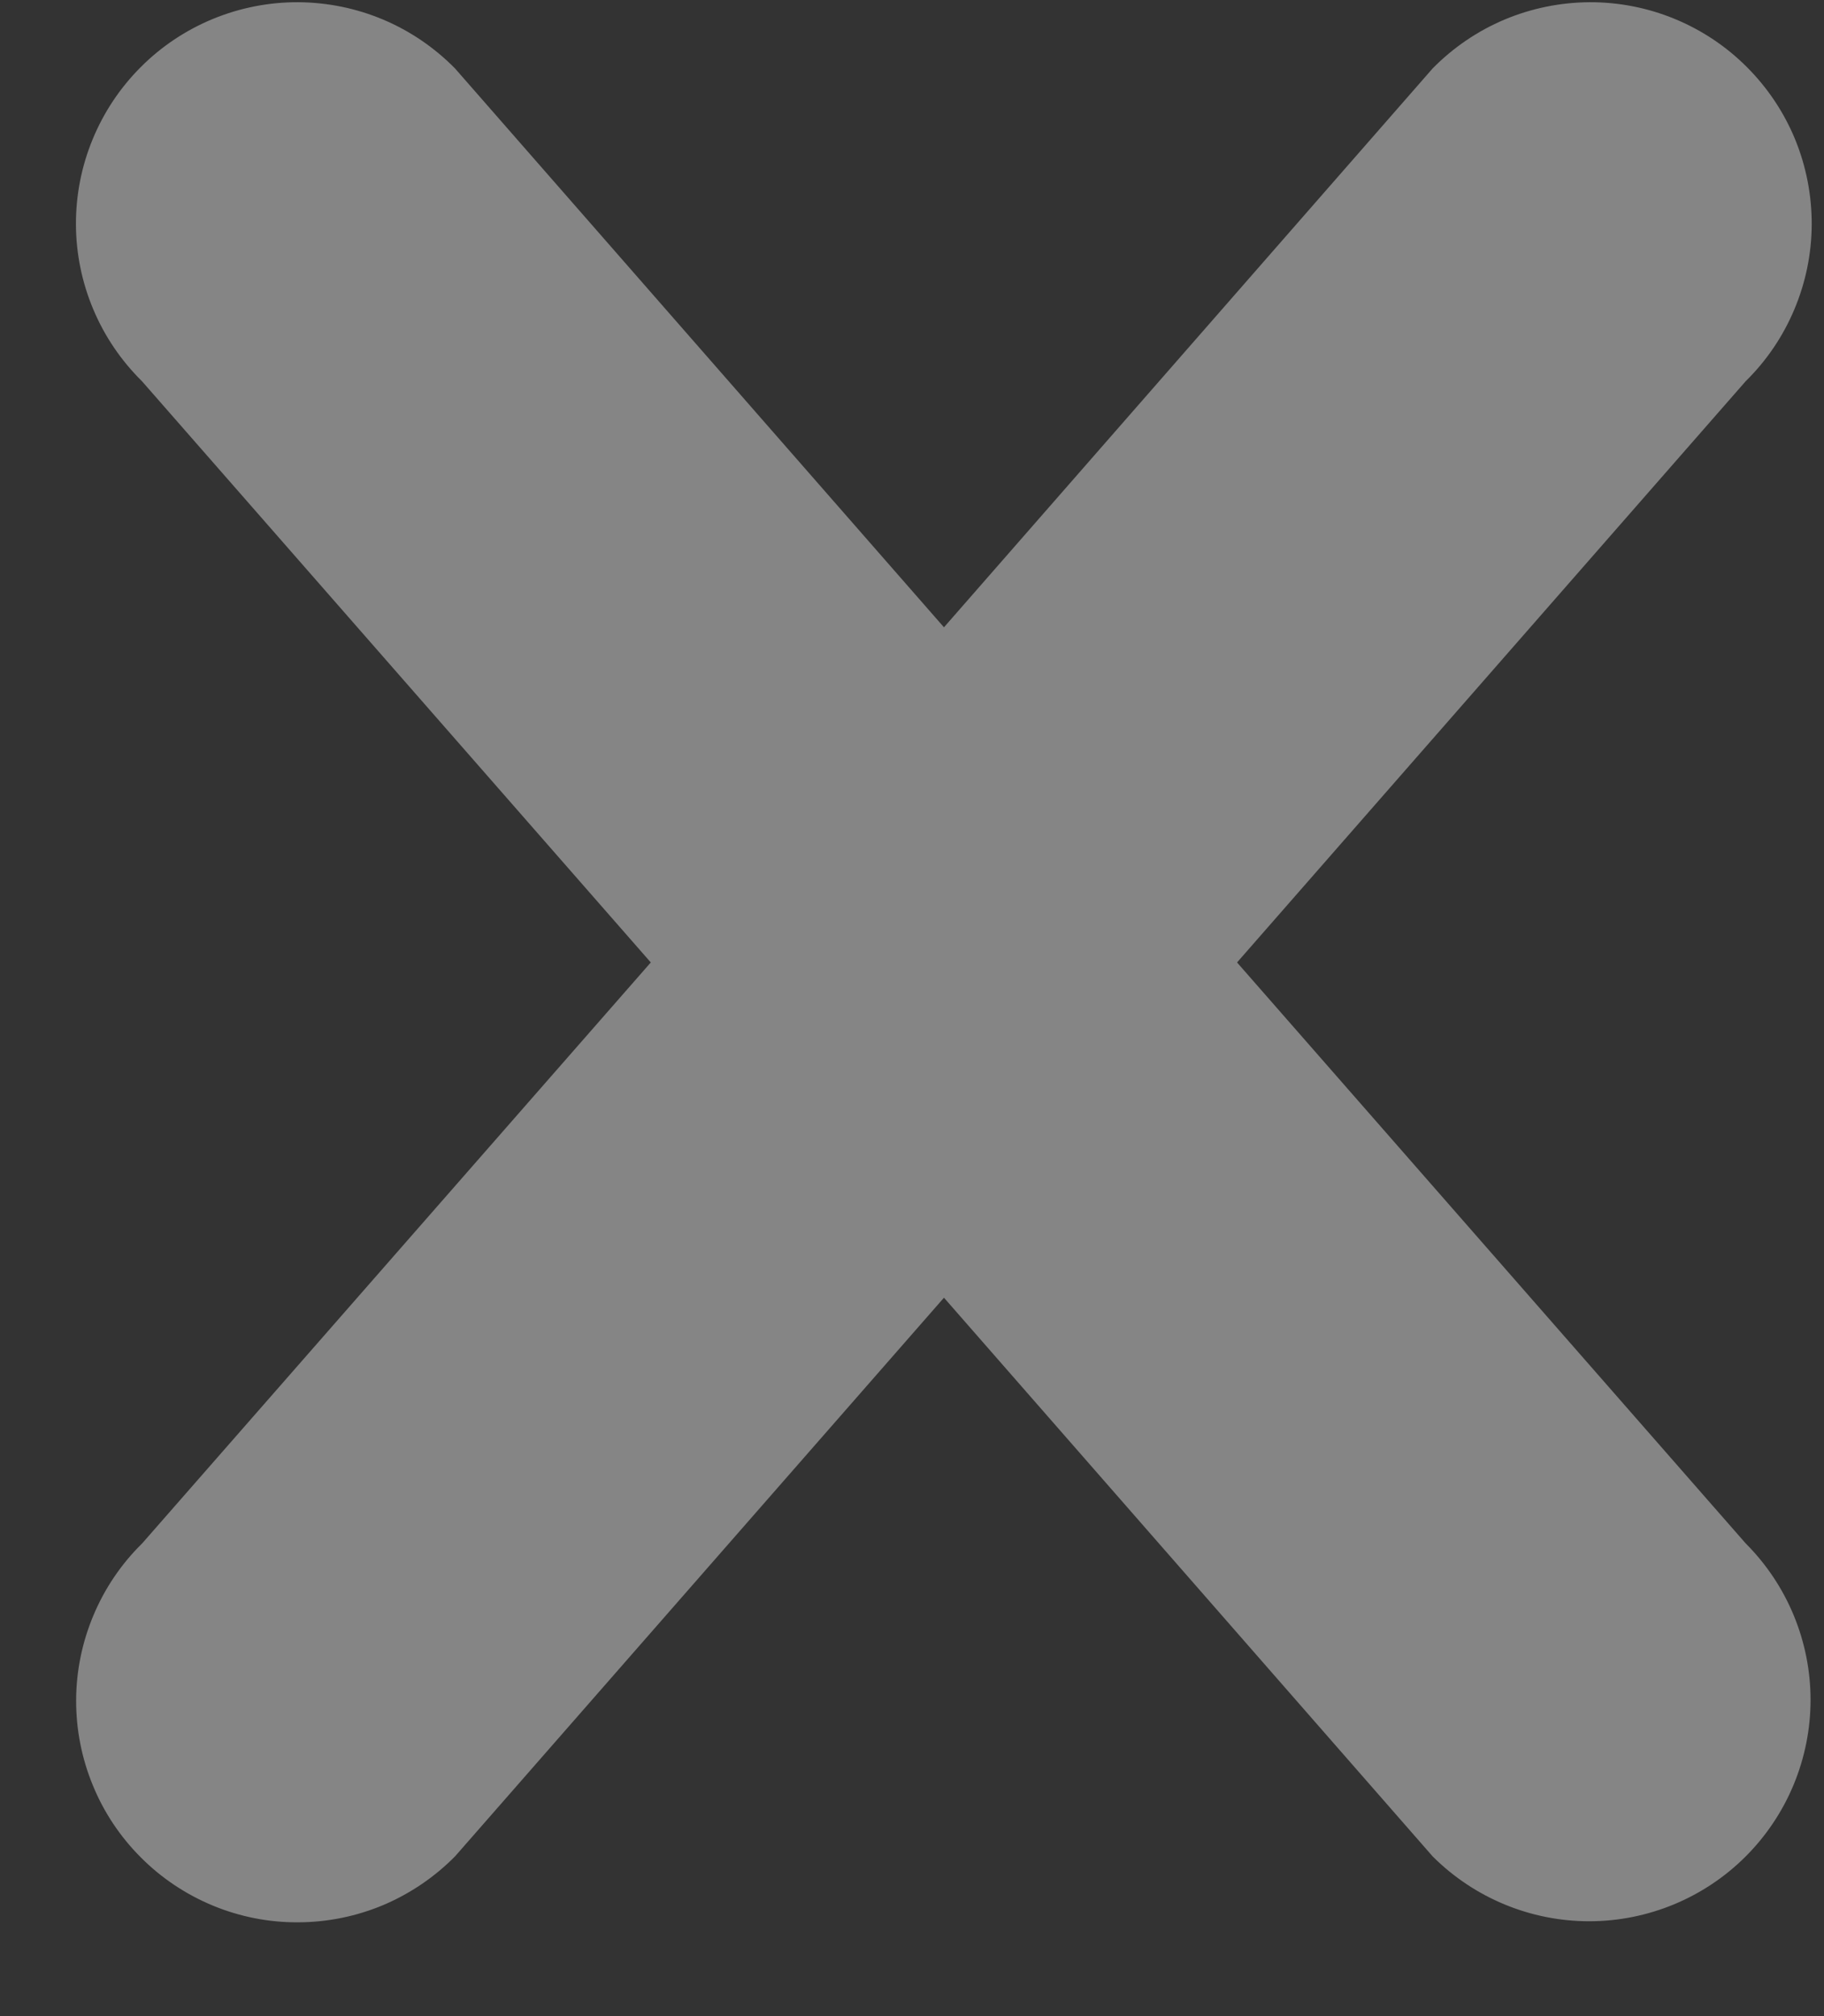 <svg width="19" height="21" viewBox="0 0 19 21" fill="none" xmlns="http://www.w3.org/2000/svg">
<rect x="0" y="0" width="19" height="21" fill="#333333" stroke="none"/>
<path opacity="0.4" d="M18.184 19.337C17.752 19.769 17.165 20.012 16.554 20.012C15.943 20.012 15.357 19.769 14.924 19.337L9.833 13.517L4.741 19.335C4.527 19.552 4.273 19.724 3.993 19.843C3.712 19.961 3.411 20.022 3.107 20.023C2.803 20.025 2.501 19.966 2.22 19.85C1.939 19.734 1.683 19.564 1.468 19.348C1.253 19.133 1.082 18.878 0.967 18.596C0.851 18.315 0.792 18.014 0.793 17.709C0.794 17.405 0.856 17.104 0.974 16.824C1.092 16.543 1.264 16.289 1.481 16.076L6.779 10.025L1.479 3.971C1.263 3.758 1.09 3.504 0.972 3.223C0.854 2.943 0.792 2.642 0.791 2.338C0.79 2.033 0.849 1.732 0.965 1.451C1.081 1.169 1.251 0.914 1.466 0.699C1.681 0.483 1.937 0.313 2.218 0.197C2.5 0.081 2.801 0.022 3.105 0.023C3.41 0.025 3.711 0.086 3.991 0.204C4.271 0.322 4.525 0.495 4.739 0.712L9.833 6.534L14.924 0.712C15.138 0.495 15.392 0.322 15.672 0.204C15.953 0.086 16.254 0.025 16.558 0.023C16.862 0.022 17.164 0.081 17.445 0.197C17.726 0.313 17.982 0.483 18.197 0.699C18.412 0.914 18.583 1.169 18.699 1.451C18.814 1.732 18.873 2.033 18.872 2.338C18.871 2.642 18.809 2.943 18.691 3.223C18.573 3.504 18.401 3.758 18.184 3.971L12.886 10.025L18.184 16.076C18.398 16.29 18.568 16.544 18.684 16.824C18.8 17.104 18.86 17.403 18.86 17.706C18.86 18.009 18.8 18.309 18.684 18.589C18.568 18.869 18.398 19.123 18.184 19.337Z" fill="white"/>
</svg>
